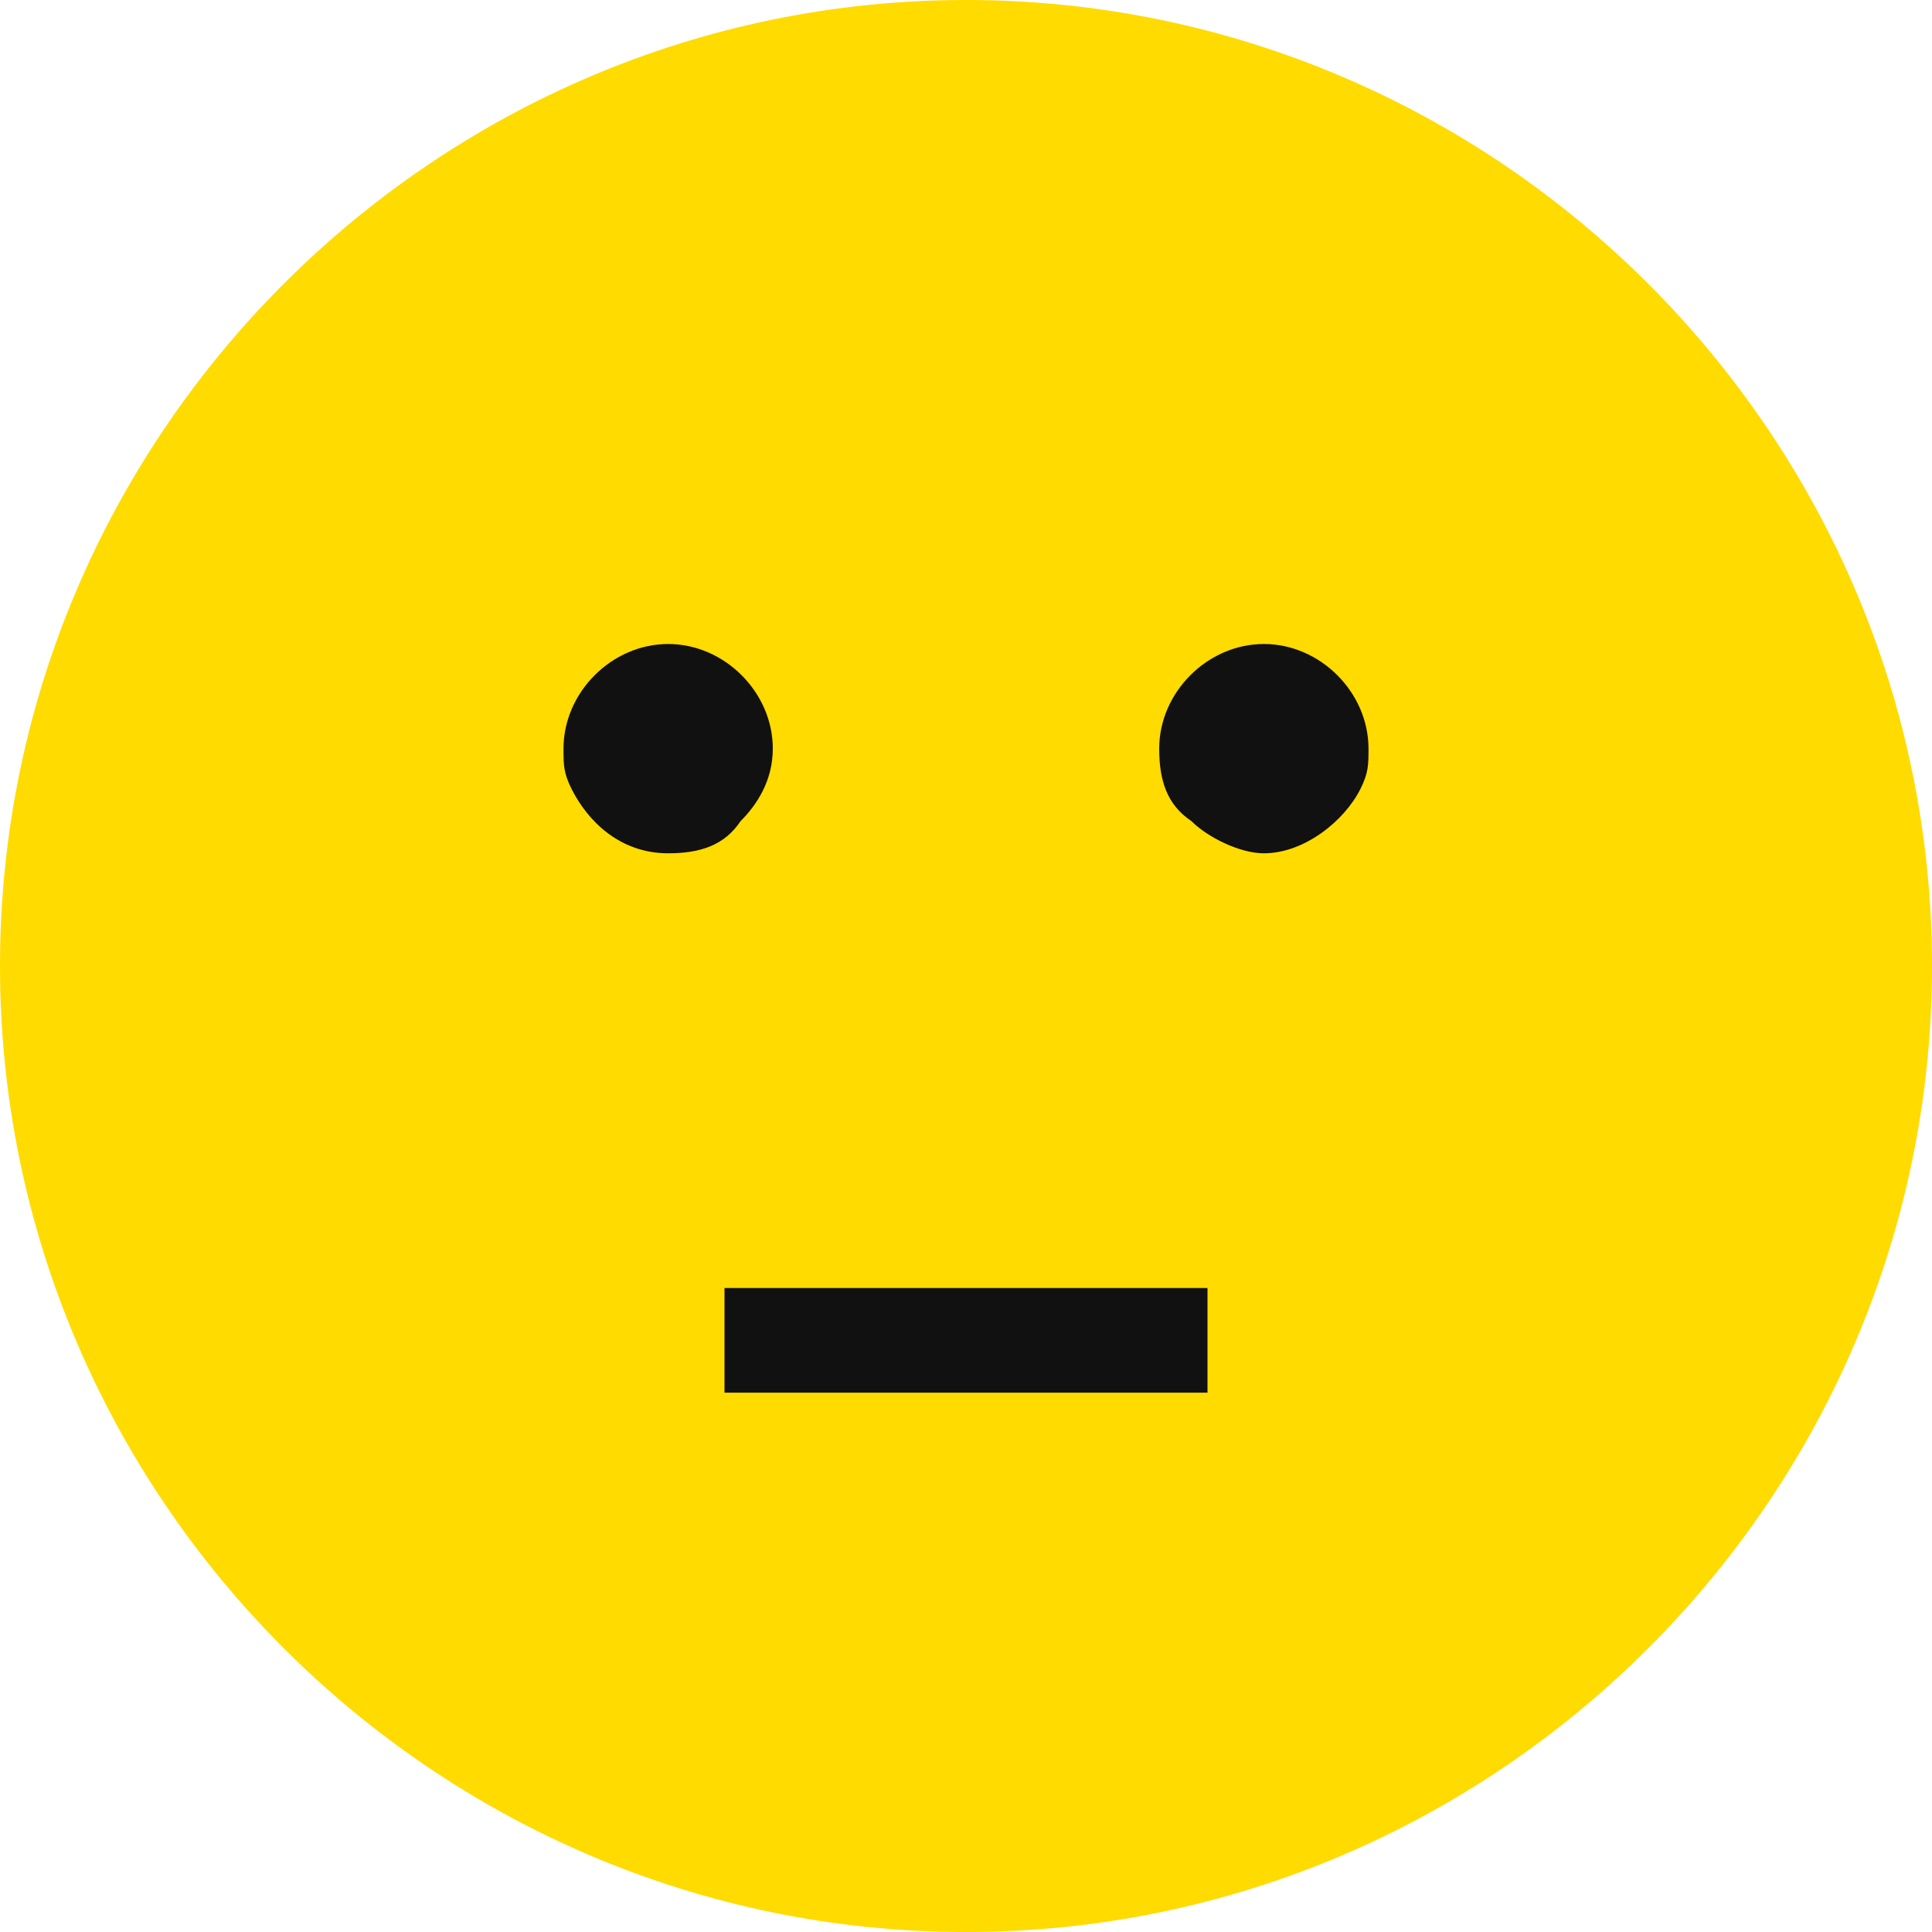 <?xml version="1.0" encoding="utf-8"?>
<!-- Generator: Adobe Illustrator 21.1.0, SVG Export Plug-In . SVG Version: 6.00 Build 0)  -->
<svg version="1.1" id="Plus" xmlns="http://www.w3.org/2000/svg" xmlns:xlink="http://www.w3.org/1999/xlink" x="0px" y="0px"
	 viewBox="0 0 24 24" style="enable-background:new 0 0 24 24;" xml:space="preserve">
<style type="text/css">
	.st0{fill:#FFDB00;}
	.st1{fill:#111111;}
</style>
<g>
	<path class="st0" d="M12,0C5.4,0,0,5.4,0,12s5.4,12,12,12s12-5.4,12-12S18.6,0,12,0z"/>
	<path class="st1" d="M8.3,10.6c0.4,0,0.7-0.1,0.9-0.4C9.4,10,9.6,9.7,9.6,9.3C9.6,8.6,9,8,8.3,8C7.6,8,7,8.6,7,9.3
		c0,0.2,0,0.3,0.1,0.5C7.3,10.2,7.7,10.6,8.3,10.6z"/>
	<path class="st1" d="M16.9,9.8C17,9.6,17,9.5,17,9.3C17,8.6,16.4,8,15.7,8c-0.7,0-1.3,0.6-1.3,1.3c0,0.4,0.1,0.7,0.4,0.9
		c0.2,0.2,0.6,0.4,0.9,0.4C16.2,10.6,16.7,10.2,16.9,9.8z"/>
	<rect x="9" y="16" class="st1" width="6" height="1.3"/>
</g>
</svg>
